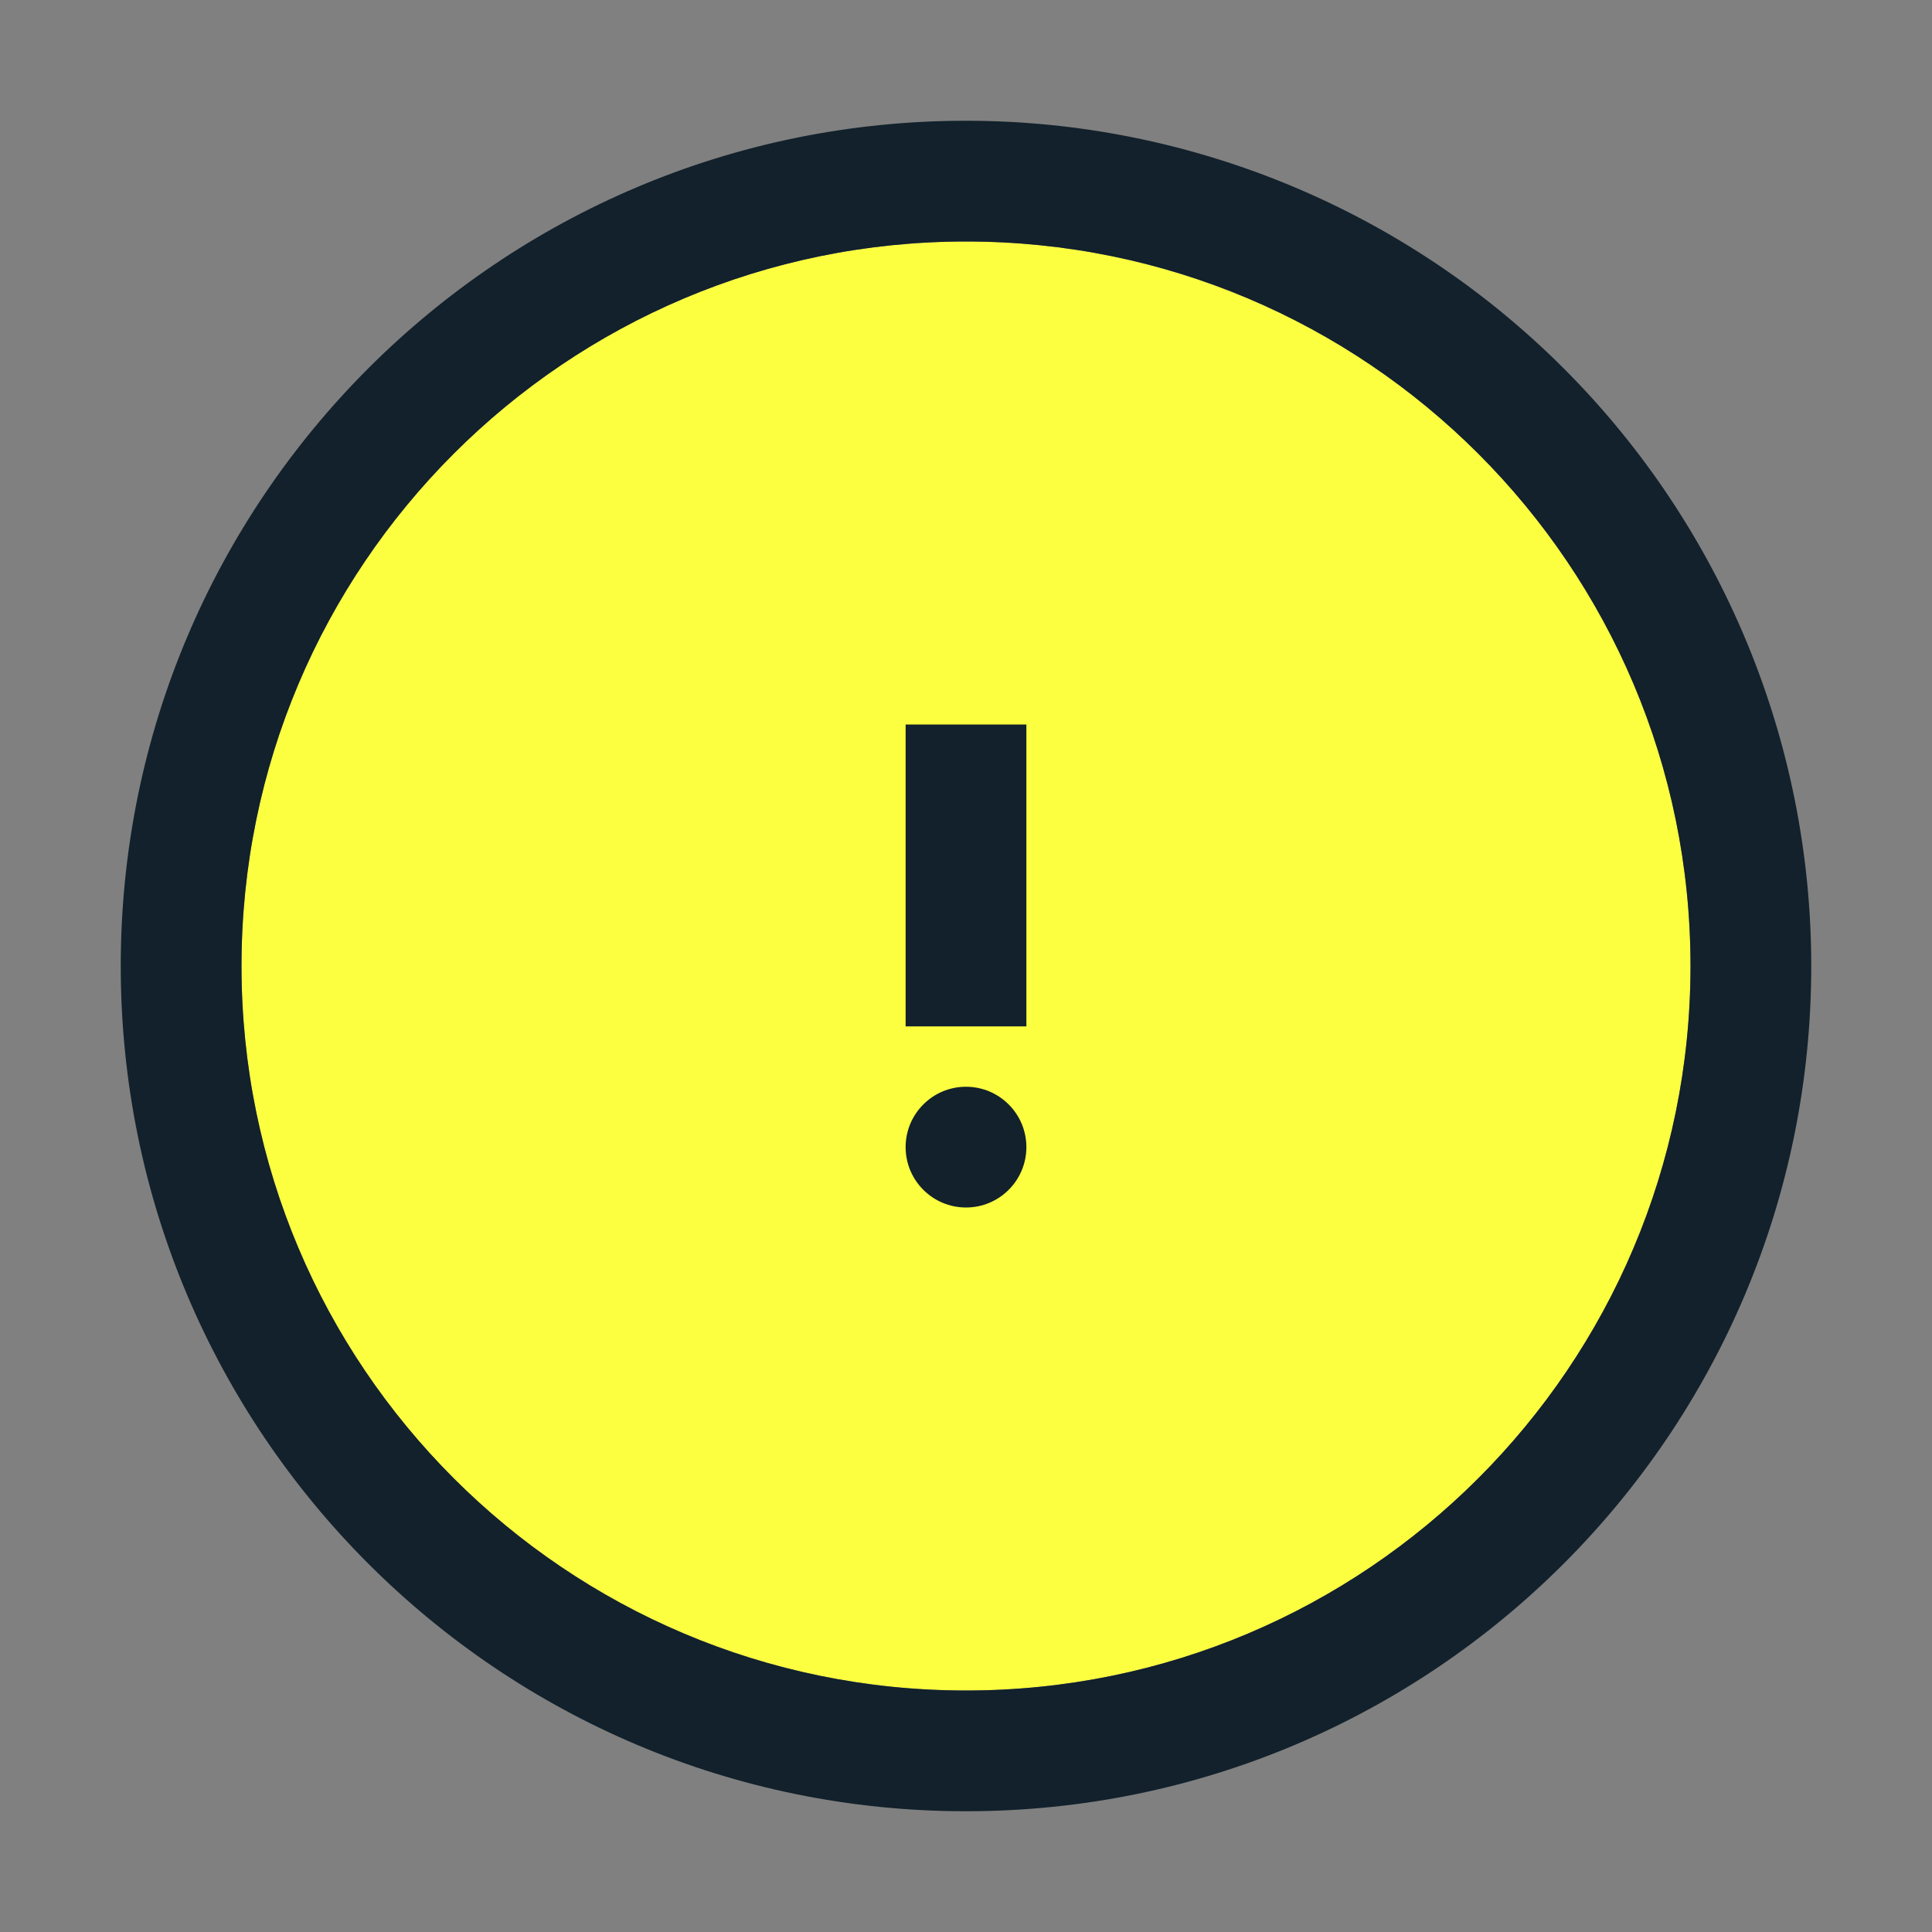 <?xml version="1.0" encoding="UTF-8"?>
<svg width="32px" height="32px" viewBox="0 0 32 32" version="1.1" xmlns="http://www.w3.org/2000/svg" xmlns:xlink="http://www.w3.org/1999/xlink">
    <rect x="0" y="0" width="32" height="32" fill="#808080" stroke="none"/>
    <!-- Generator: Sketch 64 (93537) - https://sketch.com -->
    <title>Light Mode / Warning Icon / 32x32 / weather-warning-yellow-32x32</title>
    <desc>Created with Sketch.</desc>
    <g id="Light-Mode-/-Warning-Icon-/-32x32-/-weather-warning-yellow-32x32" stroke="none" stroke-width="1" fill="none" fill-rule="evenodd">
        <path d="M16,4 C22.627,4 28,9.373 28,16 C28,22.627 22.627,28 16,28 C9.373,28 4,22.627 4,16 C4,9.373 9.373,4 16,4" id="Background" fill="#FCFF40" fill-rule="nonzero"></path>
        <path d="M16,2 C19.713,2 23.274,3.475 25.899,6.101 C28.525,8.726 30,12.287 30,16 C30,23.732 23.732,30 16,30 C8.268,30 2,23.732 2,16 C2,8.268 8.268,2 16,2 Z M16,4 C9.373,4 4,9.373 4,16 C4,22.627 9.373,28 16,28 C22.627,28 28,22.627 28,16 C28,9.373 22.627,4 16,4 Z M16,18 C16.552,18 17,18.448 17,19 C17,19.552 16.552,20 16,20 C15.448,20 15,19.552 15,19 C15,18.448 15.448,18 16,18 Z M17,12 L17,17 L15,17 L15,12 L17,12 Z" id="Outline" fill="#12212B" fill-rule="nonzero"></path>
    </g>
</svg>